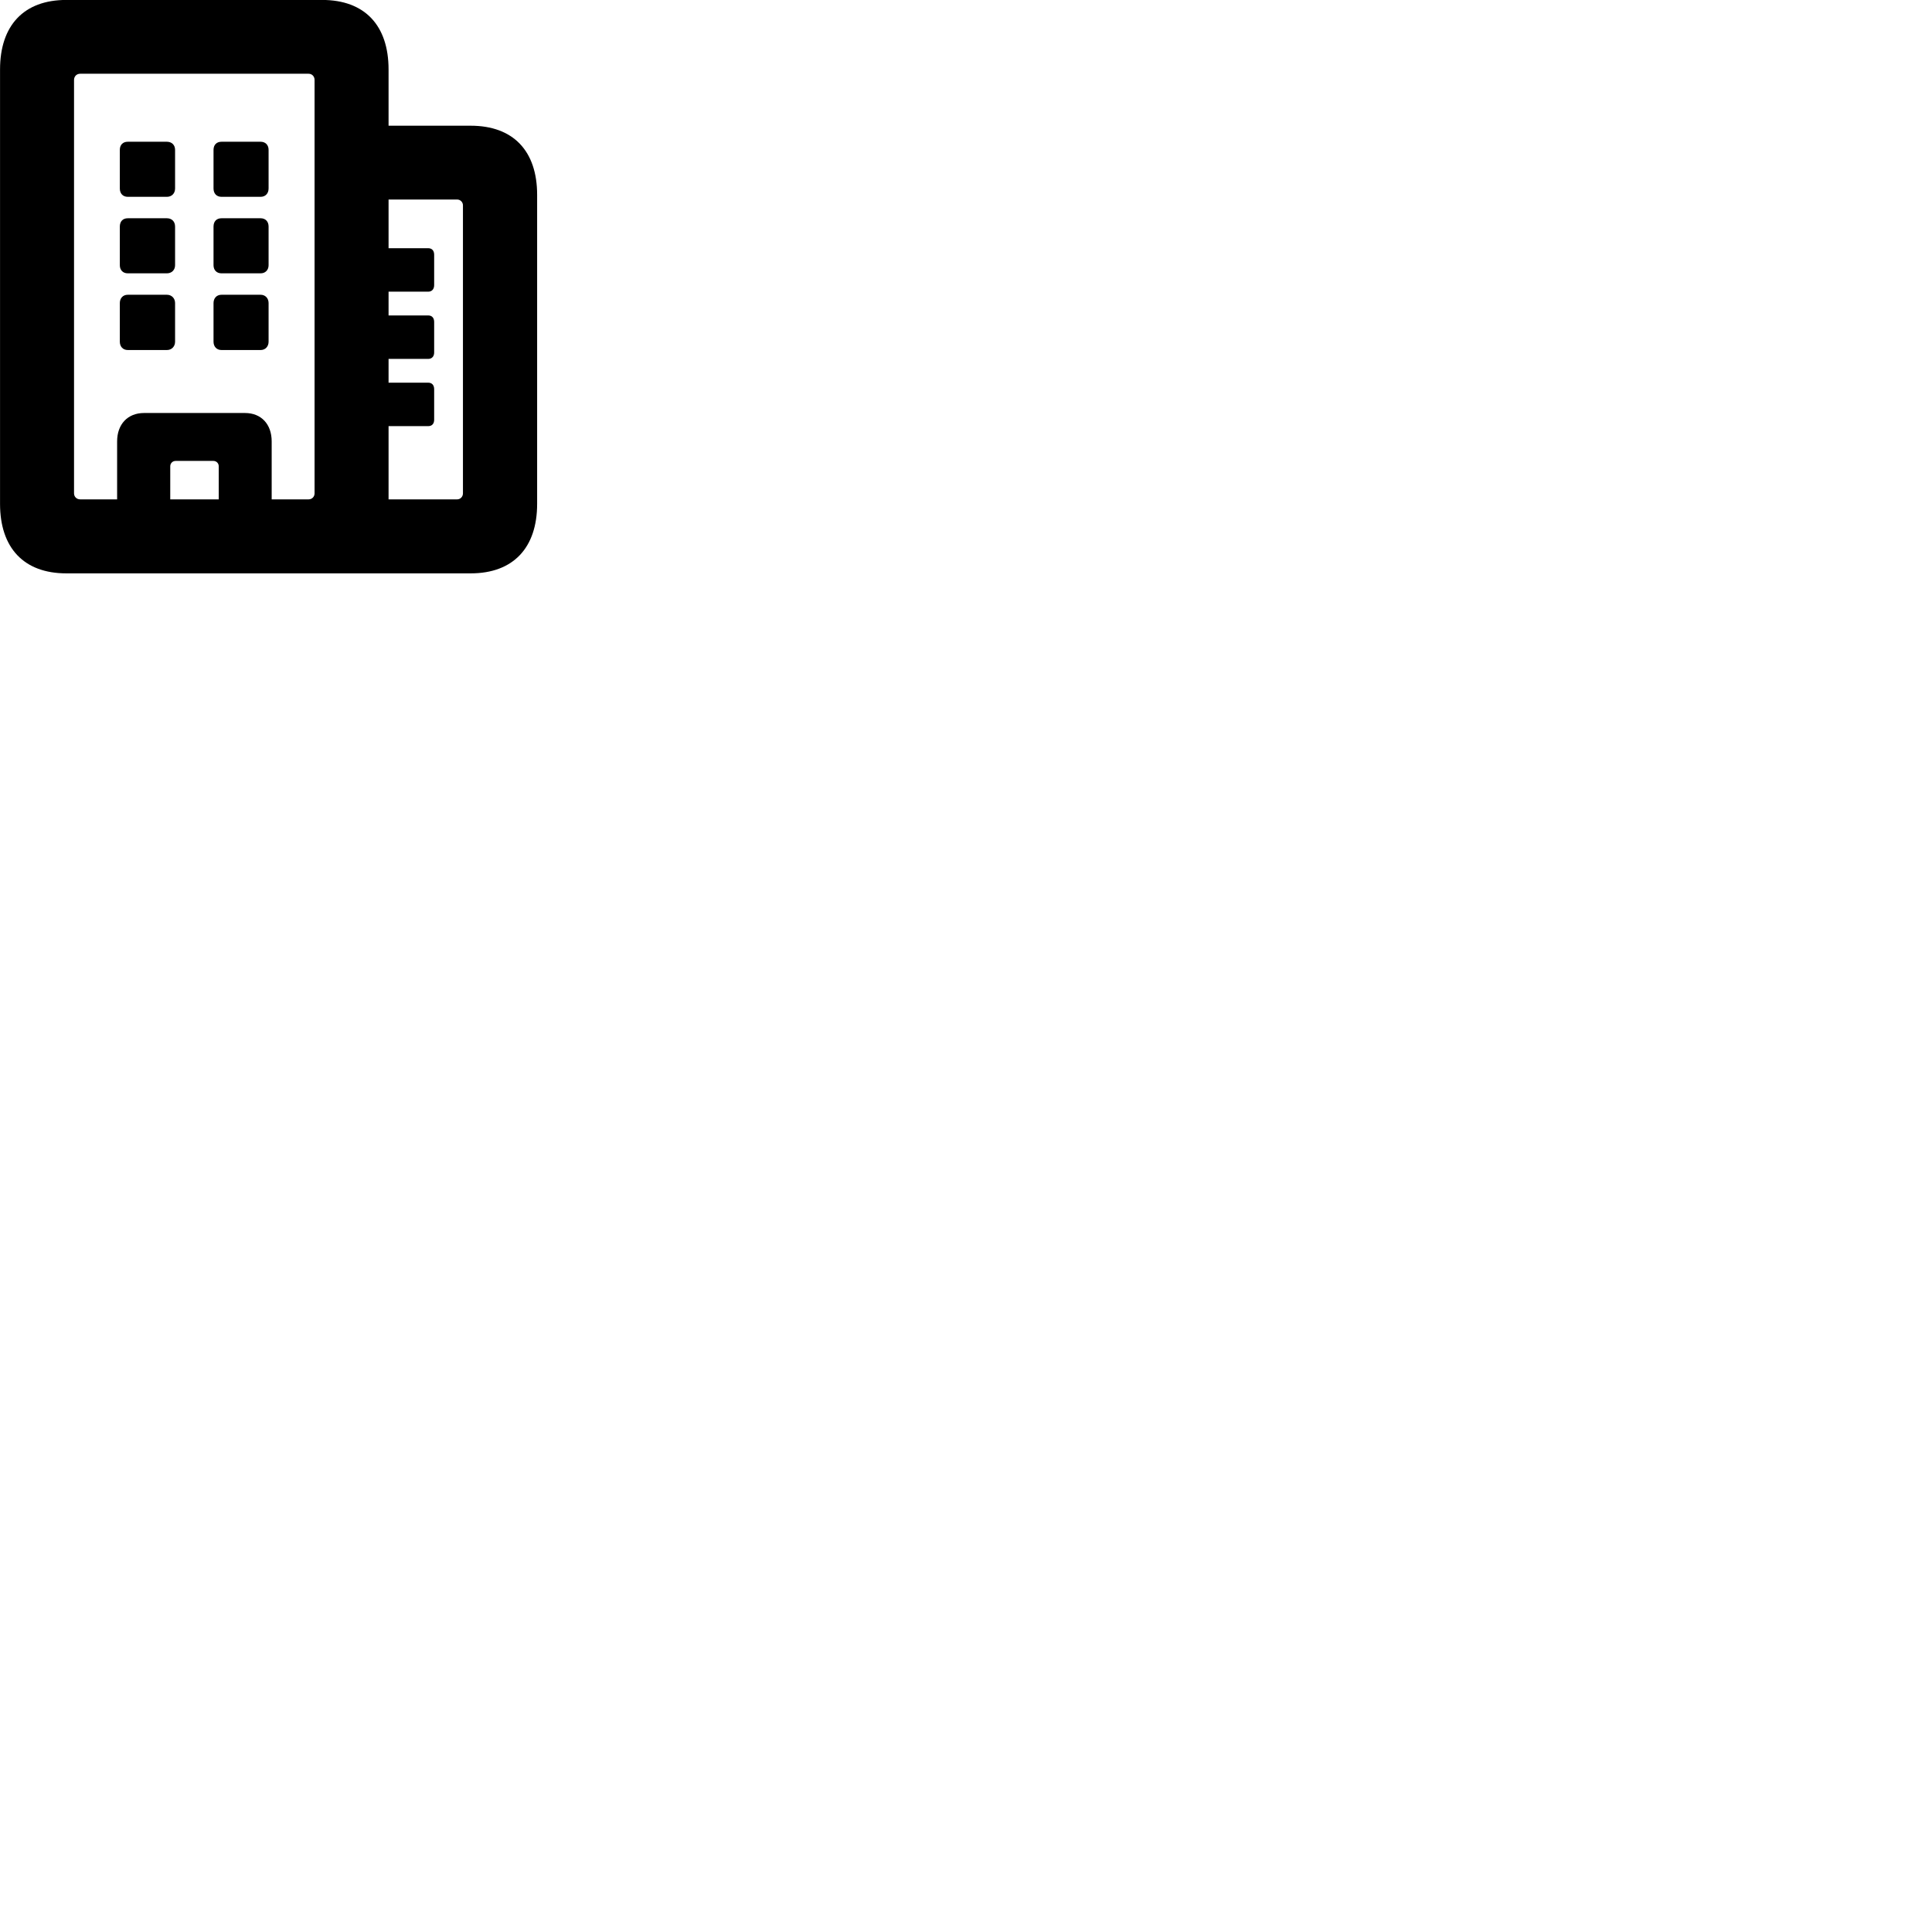 
        <svg xmlns="http://www.w3.org/2000/svg" viewBox="0 0 100 100">
            <path d="M3.432 29.677H24.362C26.562 29.677 27.802 28.357 27.802 26.077V10.087C27.802 7.807 26.562 6.507 24.362 6.507H20.112V3.597C20.112 1.317 18.882 -0.003 16.672 -0.003H3.432C1.232 -0.003 0.002 1.317 0.002 3.597V26.077C0.002 28.357 1.232 29.677 3.432 29.677ZM4.152 25.847C3.962 25.847 3.832 25.707 3.832 25.537V4.137C3.832 3.957 3.962 3.817 4.152 3.817H15.972C16.152 3.817 16.282 3.957 16.282 4.137V25.537C16.282 25.707 16.152 25.847 15.972 25.847H14.062V22.847C14.062 21.957 13.522 21.377 12.682 21.377H7.452C6.612 21.377 6.062 21.957 6.062 22.847V25.847ZM6.612 10.187H8.642C8.882 10.187 9.062 10.017 9.062 9.757V7.757C9.062 7.497 8.882 7.337 8.642 7.337H6.612C6.362 7.337 6.202 7.497 6.202 7.757V9.757C6.202 10.017 6.362 10.187 6.612 10.187ZM11.462 10.187H13.492C13.732 10.187 13.902 10.017 13.902 9.757V7.757C13.902 7.497 13.732 7.337 13.492 7.337H11.462C11.212 7.337 11.052 7.497 11.052 7.757V9.757C11.052 10.017 11.212 10.187 11.462 10.187ZM22.162 22.057C22.362 22.057 22.472 21.927 22.472 21.727V20.147C22.472 19.937 22.362 19.807 22.162 19.807H20.112V18.577H22.162C22.362 18.577 22.472 18.437 22.472 18.247V16.667C22.472 16.457 22.362 16.327 22.162 16.327H20.112V15.097H22.162C22.362 15.097 22.472 14.957 22.472 14.757V13.187C22.472 12.977 22.362 12.847 22.162 12.847H20.112V10.327H23.662C23.832 10.327 23.962 10.467 23.962 10.627V25.537C23.962 25.707 23.832 25.847 23.662 25.847H20.112V22.057ZM6.612 14.147H8.642C8.882 14.147 9.062 13.977 9.062 13.727V11.727C9.062 11.457 8.882 11.297 8.642 11.297H6.612C6.362 11.297 6.202 11.457 6.202 11.727V13.727C6.202 13.977 6.362 14.147 6.612 14.147ZM11.462 14.147H13.492C13.732 14.147 13.902 13.977 13.902 13.727V11.727C13.902 11.457 13.732 11.297 13.492 11.297H11.462C11.212 11.297 11.052 11.457 11.052 11.727V13.727C11.052 13.977 11.212 14.147 11.462 14.147ZM6.612 18.117H8.642C8.882 18.117 9.062 17.937 9.062 17.687V15.687C9.062 15.437 8.882 15.257 8.642 15.257H6.612C6.362 15.257 6.202 15.437 6.202 15.687V17.687C6.202 17.937 6.362 18.117 6.612 18.117ZM11.462 18.117H13.492C13.732 18.117 13.902 17.937 13.902 17.687V15.687C13.902 15.437 13.732 15.257 13.492 15.257H11.462C11.212 15.257 11.052 15.437 11.052 15.687V17.687C11.052 17.937 11.212 18.117 11.462 18.117ZM8.812 24.137C8.812 23.977 8.932 23.857 9.092 23.857H11.042C11.202 23.857 11.322 23.977 11.322 24.137V25.847H8.812Z" />
        </svg>
    